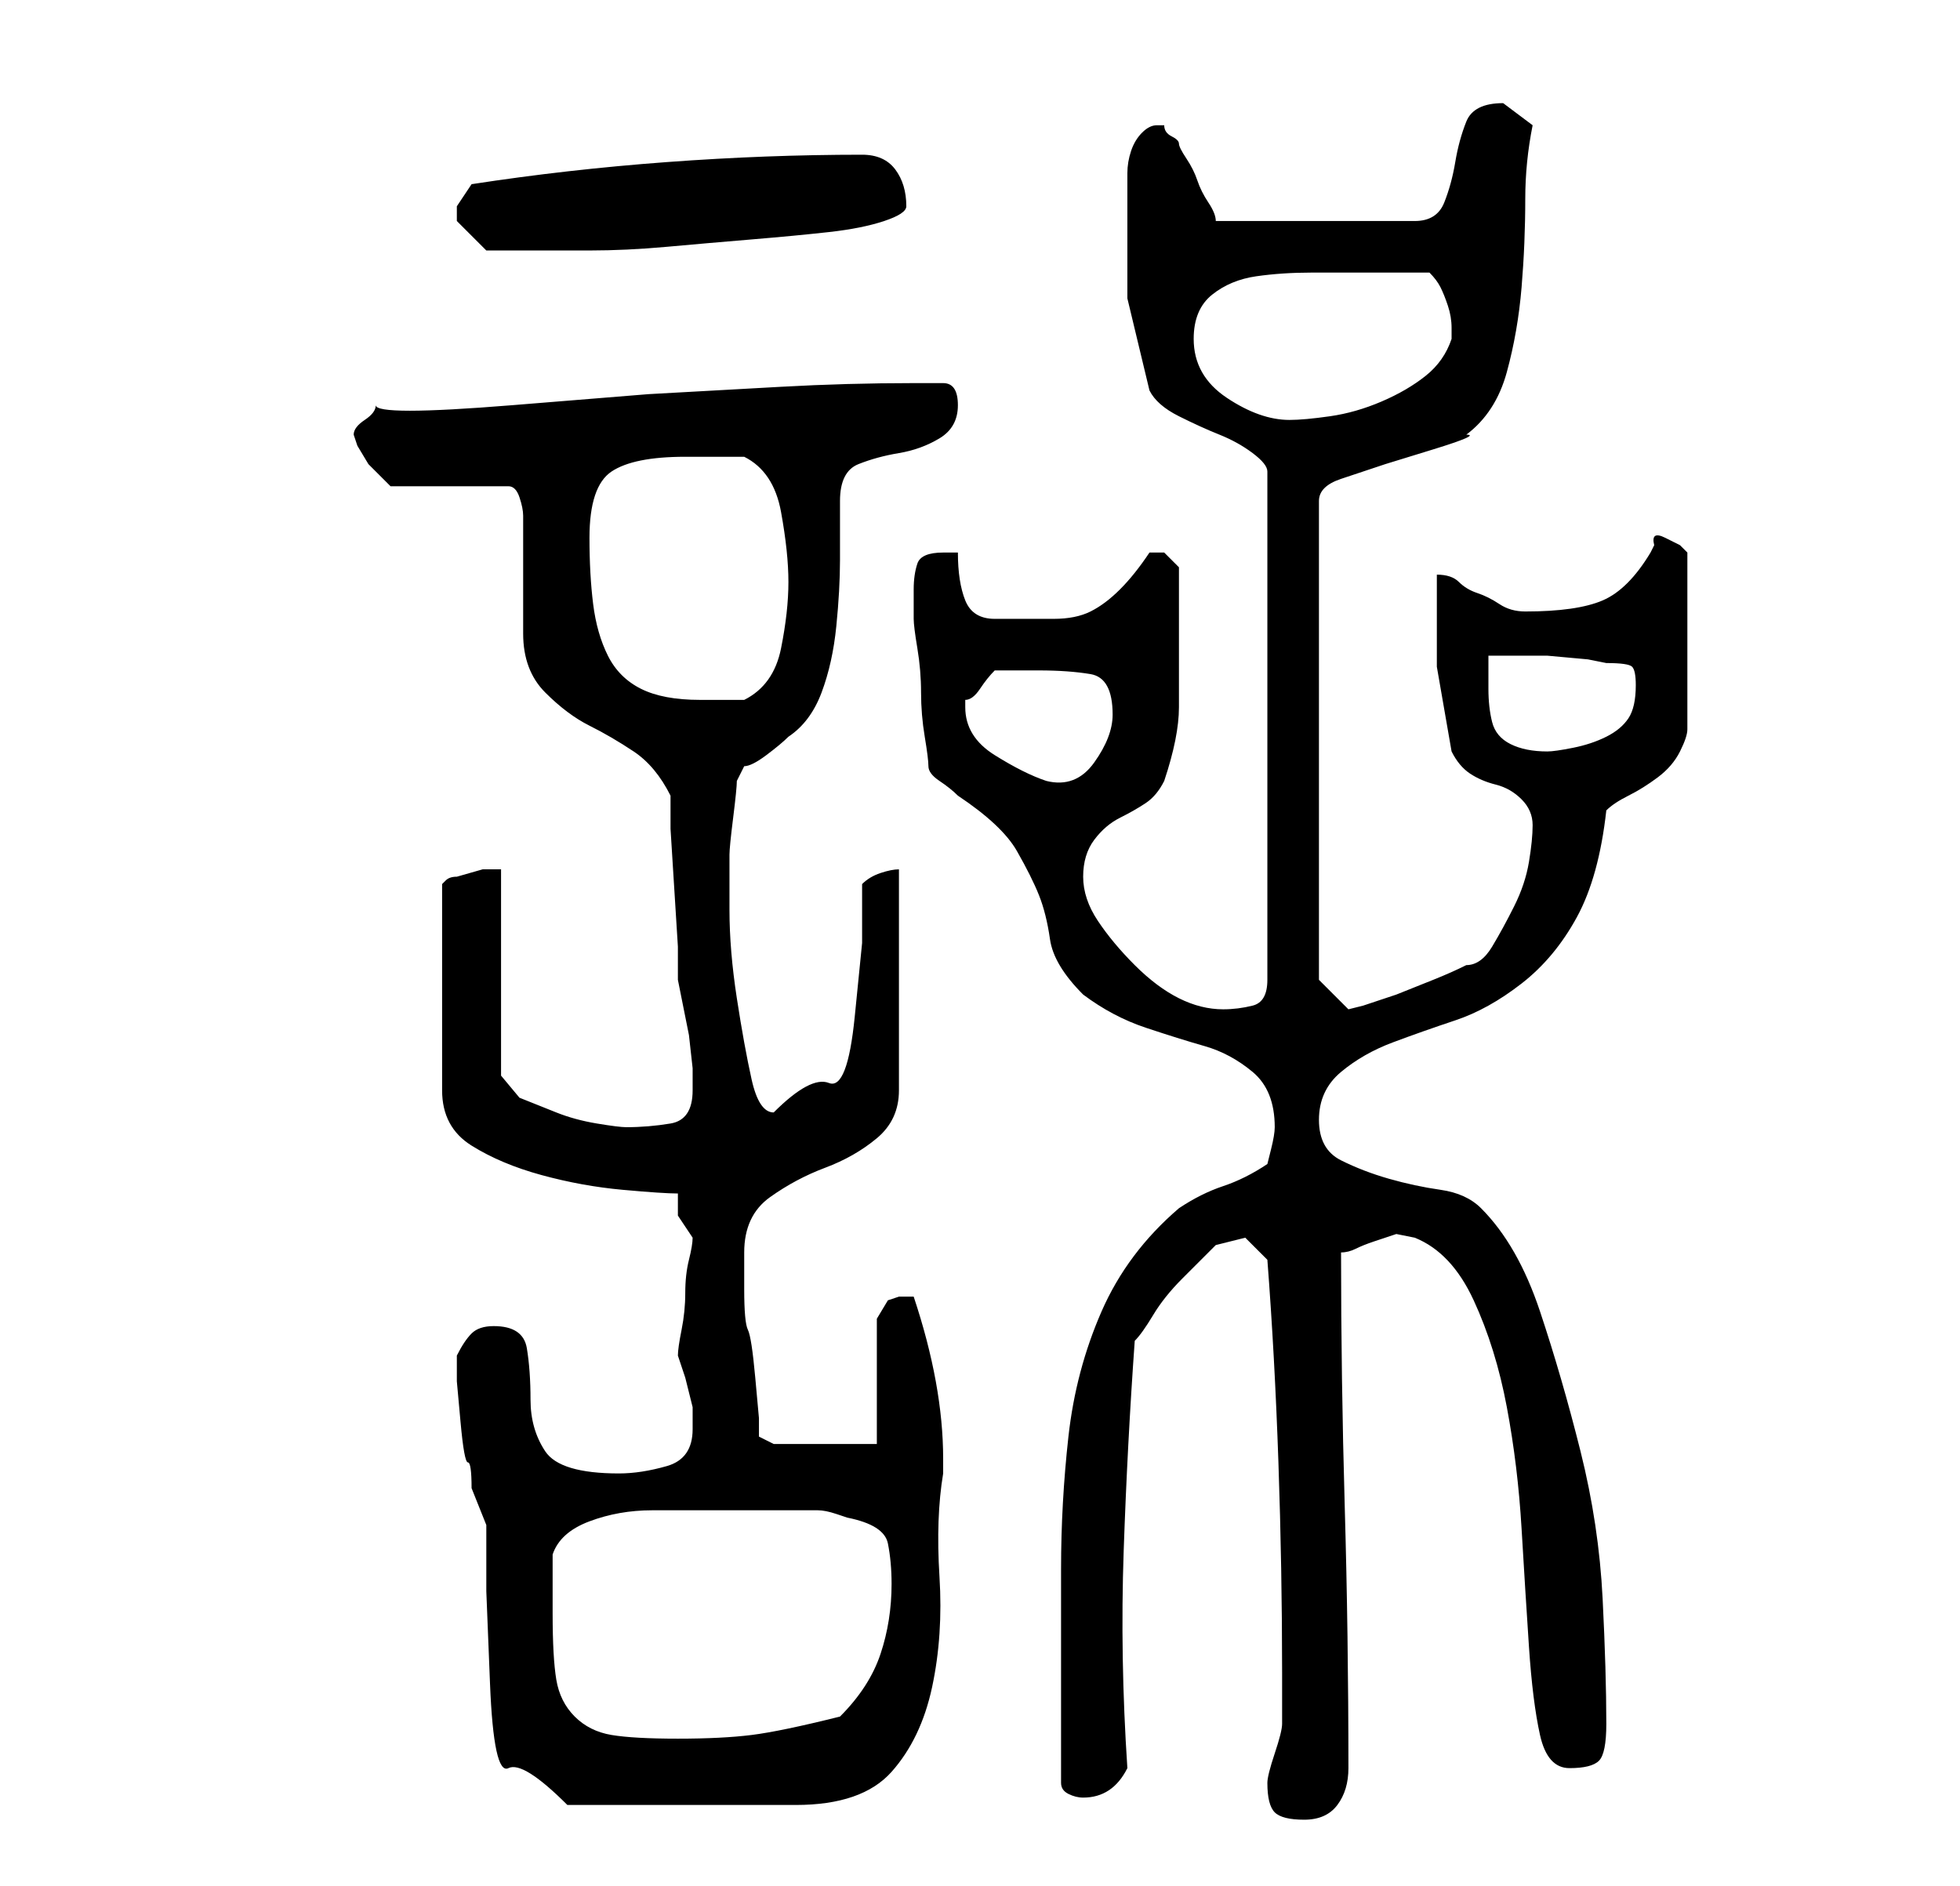 <?xml version="1.0" standalone="no"?>
<!DOCTYPE svg PUBLIC "-//W3C//DTD SVG 1.1//EN" "http://www.w3.org/Graphics/SVG/1.1/DTD/svg11.dtd" >
<svg xmlns="http://www.w3.org/2000/svg" xmlns:xlink="http://www.w3.org/1999/xlink" version="1.1" viewBox="-10 0 266 256">
   <path fill="currentColor"
d="M162 242q0 3 1 4t4 1t4.5 -2t1.5 -5q0 -18 -0.5 -35.5t-0.5 -34.5q1 0 2 -0.5t2.5 -1l3 -1t2.5 0.5q5 2 8 8.5t4.5 14.5t2 16.5t1 16t1.5 12t4 4.5t4 -1t1 -5q0 -7 -0.5 -17t-3 -20t-5.5 -19t-8 -14q-2 -2 -5.5 -2.5t-7 -1.5t-6.5 -2.5t-3 -5.5t3 -6.5t7 -4t8.5 -3t9 -5
t7.5 -9t4 -14.5q1 -1 3 -2t4 -2.5t3 -3.5t1 -3v-24l-1 -1t-2 -1t-1.5 1l-0.5 1q-3 5 -6.5 6.5t-10.5 1.5q-2 0 -3.5 -1t-3 -1.5t-2.5 -1.5t-3 -1v12.5t2 11.5q1 2 2.5 3t3.5 1.5t3.5 2t1.5 3.5t-0.5 5t-2 6t-3 5.5t-3.5 2.5q-2 1 -4.5 2l-5 2t-4.5 1.5l-2 0.5l-4 -4v-65
q0 -2 3 -3l6 -2t6.5 -2t4.5 -2q4 -3 5.5 -8.5t2 -11.5t0.5 -12q0 -5 1 -10l-4 -3v0q-4 0 -5 2.5t-1.5 5.5t-1.5 5.5t-4 2.5h-27q0 -1 -1 -2.5t-1.5 -3t-1.5 -3t-1 -2t-1 -1t-1 -1.5h-1q-1 0 -2 1t-1.5 2.5t-0.5 3v2.5v14.5t3 12.5q1 2 4 3.5t5.5 2.5t4.5 2.5t2 2.5v69
q0 3 -2 3.5t-4 0.5q-3 0 -6 -1.5t-6 -4.5t-5 -6t-2 -6t1.5 -5t3.5 -3t3.5 -2t2.5 -3q2 -6 2 -10v-10v-9l-2 -2h-1h-1q-2 3 -4 5t-4 3t-5 1h-8q-3 0 -4 -2.5t-1 -6.5h-2q-3 0 -3.5 1.5t-0.5 3.5v2v2q0 1 0.5 4t0.5 6t0.5 6t0.5 4t1.5 2t2.5 2q6 4 8 7.5t3 6t1.5 6t4.5 7.5
q4 3 8.5 4.5t8 2.5t6.5 3.5t3 7.5q0 1 -0.5 3l-0.5 2q-3 2 -6 3t-6 3q-7 6 -10.5 14t-4.5 17t-1 18v18v11q0 1 1 1.5t2 0.5q4 0 6 -4q-1 -15 -0.5 -29.5t1.5 -28.5q1 -1 2.5 -3.5t4 -5l4.5 -4.5t4 -1l1.5 1.5l1.5 1.5q1 13 1.5 27.5t0.5 28.5v7q0 1 -1 4t-1 4zM52 184v3.5
t0.5 5.5t1 5.5t0.5 3.5l1 2.5l1 2.5v9t0.5 12.5t2.5 11.5t8 5h31q9 0 13 -4.5t5.5 -11.5t1 -15t0.5 -14v-2q0 -5 -1 -10.5t-3 -11.5h-2l-1.5 0.5t-1.5 2.5v17h-14l-2 -1v-2.5t-0.5 -5.5t-1 -6.5t-0.5 -5.5v-5q0 -5 3.5 -7.5t7.5 -4t7 -4t3 -6.5v-30q-1 0 -2.5 0.5t-2.5 1.5
v8t-1 10t-3.5 9t-7.5 4q-2 0 -3 -4.5t-2 -11t-1 -12v-7.5q0 -1 0.5 -5t0.5 -5l1 -2q1 0 3 -1.5t3 -2.5q3 -2 4.5 -6t2 -9t0.5 -9v-8q0 -4 2.5 -5t5.5 -1.5t5.5 -2t2.5 -4.5t-2 -3h-4q-9 0 -18 0.5l-18 1t-18.5 1.5t-18.5 0q0 1 -1.5 2t-1.5 2l0.5 1.5t1.5 2.5l2 2l1 1h16
q1 0 1.5 1.5t0.5 2.5v3v5v5v3q0 5 3 8t6 4.5t6 3.5t5 6v4.5t0.5 8t0.5 8v4.5l0.5 2.5l1 5t0.5 4.5v3q0 4 -3 4.5t-6 0.5q-1 0 -4 -0.5t-5.5 -1.5l-5 -2t-2.5 -3v-28h-2.5t-3.5 1q-1 0 -1.5 0.5l-0.5 0.5v28q0 5 4 7.5t9.5 4t11 2t7.5 0.5v3t2 3q0 1 -0.5 3t-0.5 4.5t-0.5 5
t-0.5 3.5l1 3t1 4v3q0 4 -3.5 5t-6.5 1q-8 0 -10 -3t-2 -7t-0.5 -7t-4.5 -3q-2 0 -3 1t-2 3zM65 219v-8q1 -3 5 -4.5t8.5 -1.5h9.5h7h3h3q1 0 2.5 0.5l1.5 0.5q5 1 5.5 3.5t0.5 5.5q0 5 -1.5 9.5t-5.5 8.5q-8 2 -12 2.5t-10 0.5t-9 -0.5t-5 -2.5t-2.5 -5t-0.5 -9zM121 96v-1
q1 0 2 -1.5t2 -2.5h3h3q4 0 7 0.5t3 5.5q0 3 -2.5 6.5t-6.5 2.5q-3 -1 -7 -3.5t-4 -6.5zM192 89h3h5t5.5 0.5l2.5 0.5q3 0 3.5 0.5t0.5 2.5q0 3 -1 4.5t-3 2.5t-4.5 1.5t-3.5 0.5q-3 0 -5 -1t-2.5 -3t-0.5 -4.5v-4.5zM70 73q0 -7 3 -9t10 -2h8q4 2 5 7.5t1 9.5t-1 9t-5 7h-6
q-5 0 -8 -1.5t-4.5 -4.5t-2 -7t-0.5 -9zM152 46q0 -4 2.5 -6t6 -2.5t7.5 -0.5h7h4.5h4.5q1 1 1.5 2t1 2.5t0.5 3v1.5q-1 3 -3.5 5t-6 3.5t-7 2t-5.5 0.5q-4 0 -8.5 -3t-4.5 -8zM52 29v1l4 4h8h6q5 0 10.5 -0.5t11.5 -1t10.5 -1t7.5 -1.5t3 -2q0 -3 -1.5 -5t-4.5 -2
q-13 0 -26.5 1t-26.5 3l-1 1.5l-1 1.5v1z" />
</svg>
